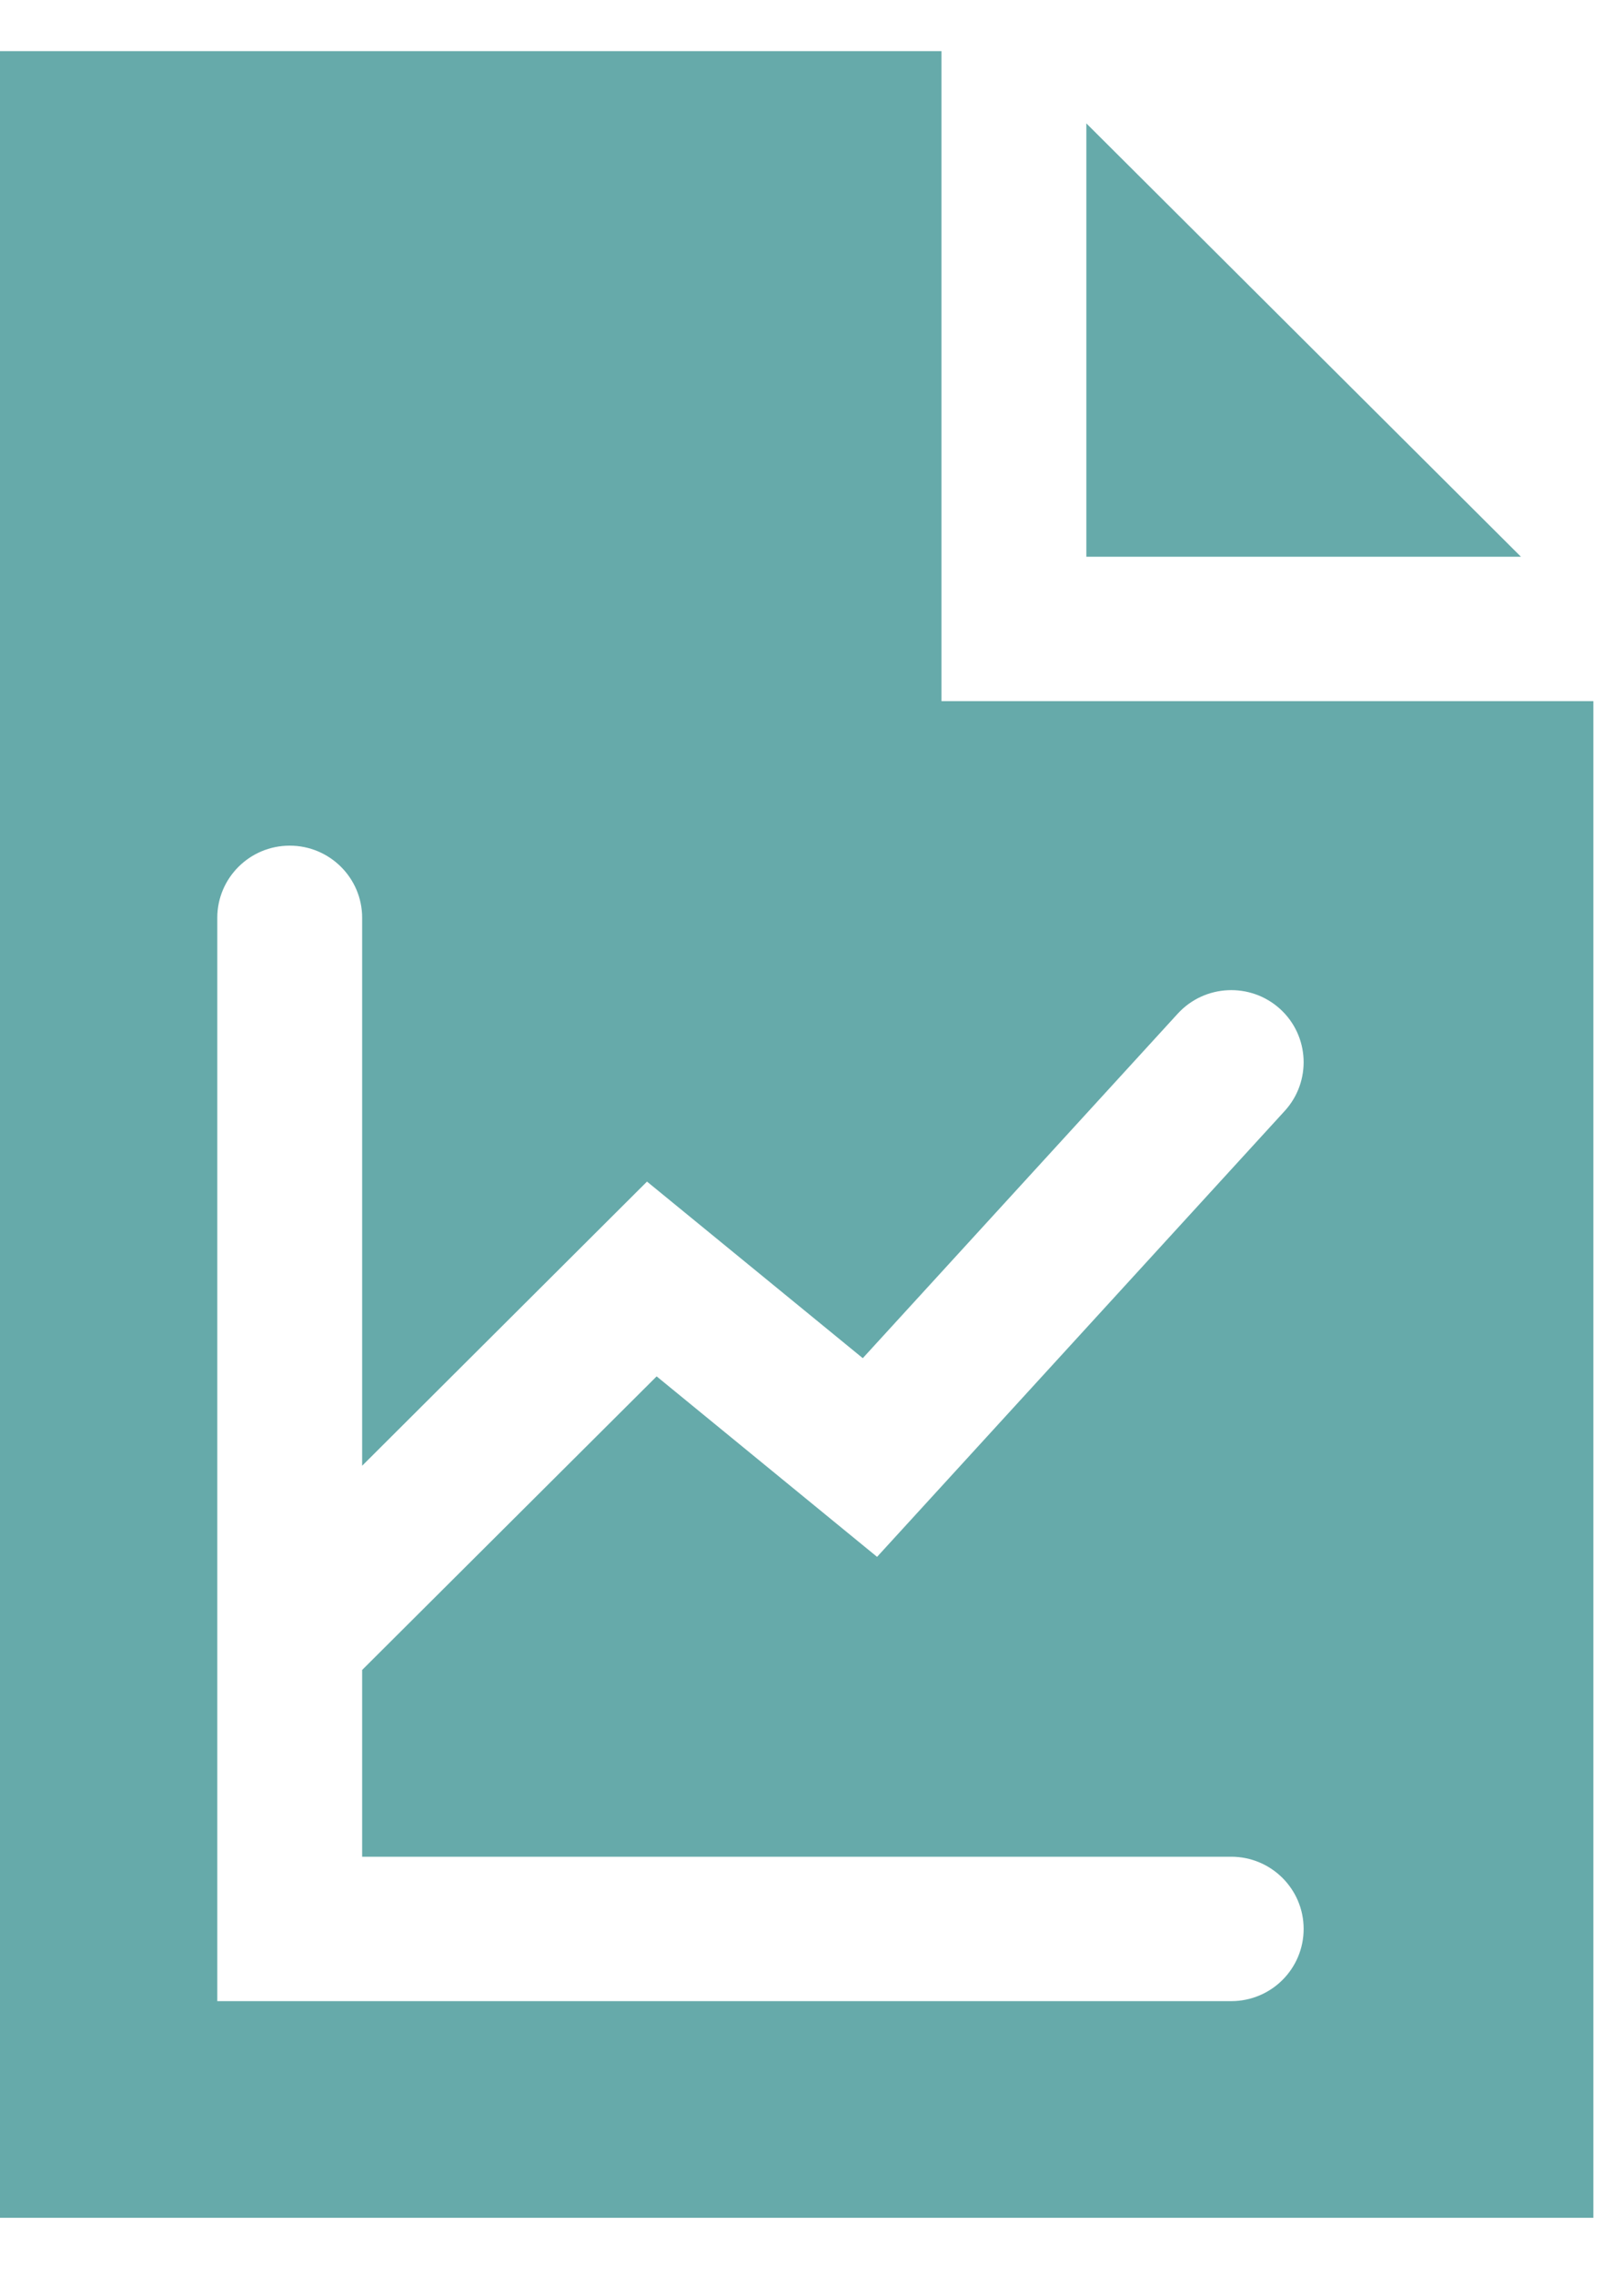 <svg width="15" height="21" viewBox="0 0 15 21" fill="none" xmlns="http://www.w3.org/2000/svg">
    <path d="M10.034 1.139V5.139H14.048L10.034 1.139Z" fill="#66AAAA"/>
    <path d="M8.696 6.472V0.472H0V20.472H14.717V6.472H8.696ZM11.372 18.472H2.007V8.472C2.007 8.104 2.307 7.806 2.676 7.806C3.045 7.806 3.345 8.104 3.345 8.472V13.53L5.976 10.907L7.969 12.537L10.878 9.357C11.127 9.085 11.55 9.066 11.823 9.313C12.096 9.561 12.115 9.983 11.866 10.255L8.101 14.371L6.065 12.705L3.345 15.415V17.139H11.372C11.742 17.139 12.041 17.438 12.041 17.805C12.041 18.174 11.742 18.472 11.372 18.472Z"
          fill="#66AAAA"/>
</svg>
